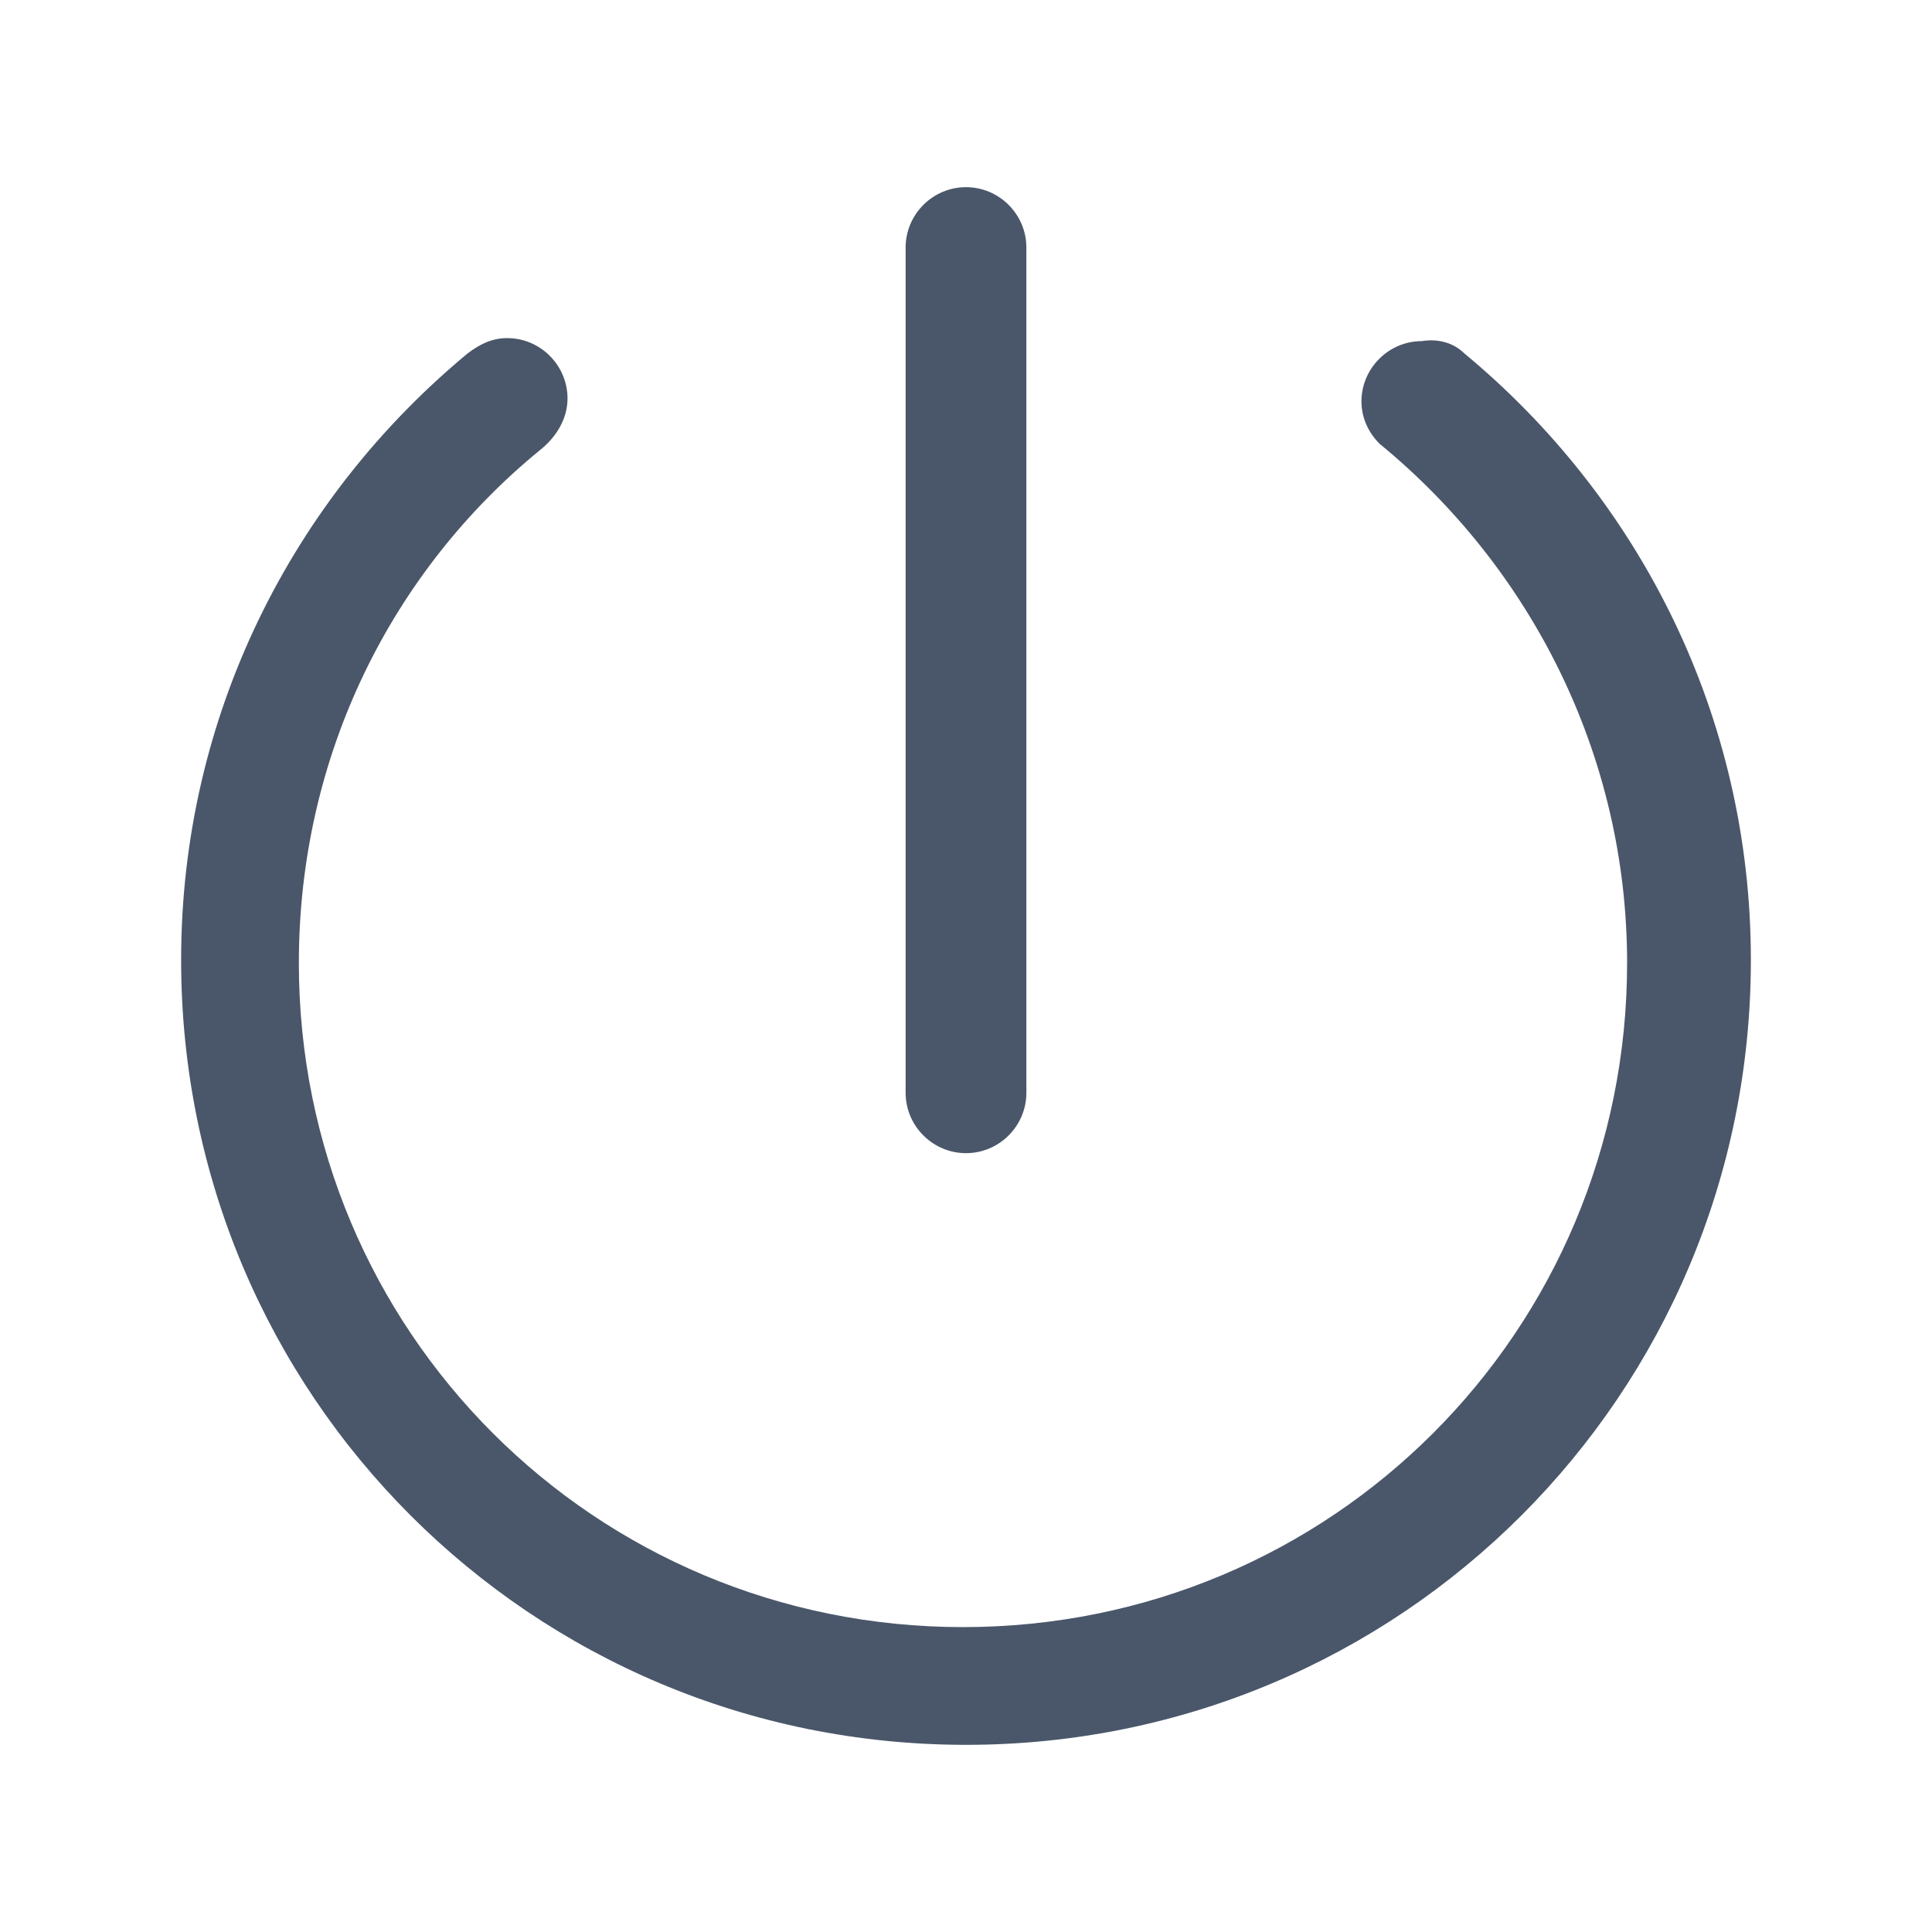 <svg t="1601020057535" class="icon" viewBox="0 0 1024 1024" version="1.1" xmlns="http://www.w3.org/2000/svg" p-id="12448" width="200" height="200"><path d="M776 187.2c92.8 76.8 152 192 152 321.6 0 230.4-185.6 416-416 416S96 739.2 96 508.8c0-129.6 59.2-244.8 152-321.6 6.4-4.8 12.8-8 20.8-8 17.6 0 32 14.4 32 32 0 11.2-6.4 20.8-14.4 27.2-78.4 64-128 161.6-128 272 0 195.2 156.8 352 352 352s352-156.8 352-352c0-110.4-51.2-209.6-131.2-275.2-6.4-6.4-9.6-14.4-9.6-22.4 0-17.6 14.4-32 32-32 9.6-1.6 17.6 1.6 22.4 6.4z" fill="#4A576A" p-id="12449"></path><path d="M512 99.2c17.6 0 32 14.4 32 32v448c0 17.6-14.4 32-32 32s-32-14.4-32-32v-448c0-17.6 14.4-32 32-32z" fill="#4A576A" p-id="12450"></path></svg>

